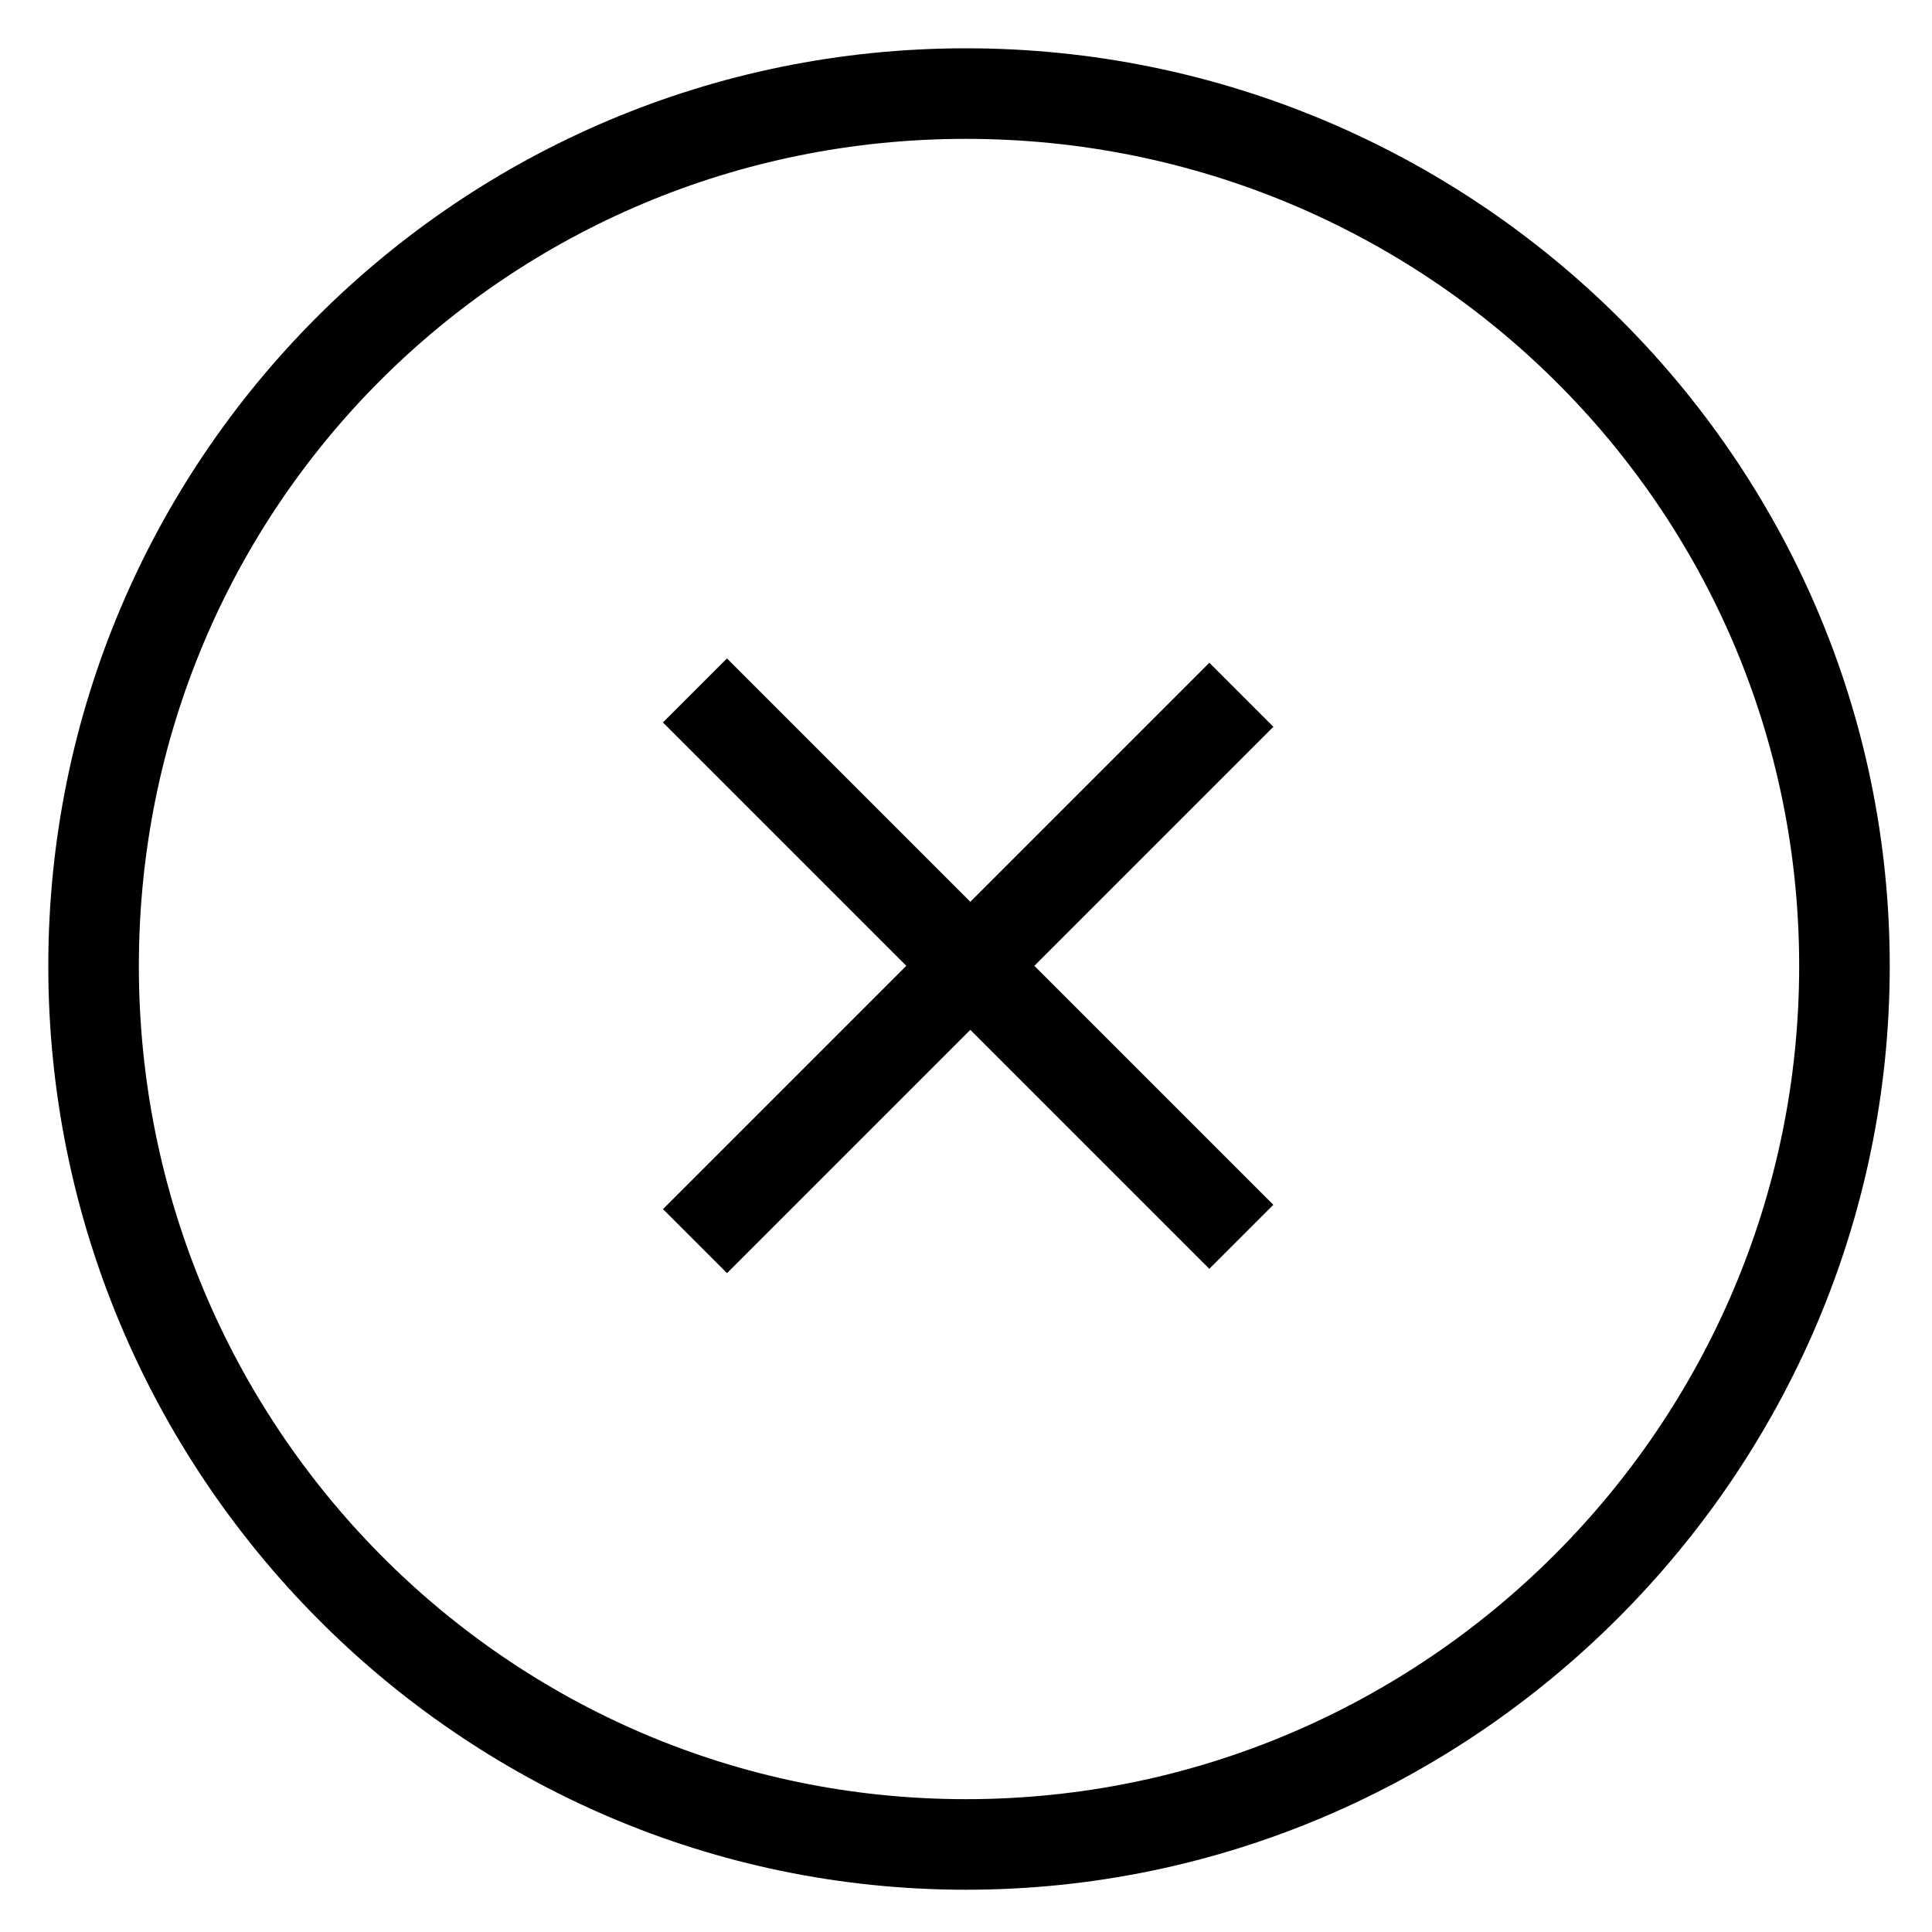 <svg xmlns="http://www.w3.org/2000/svg" xmlns:xlink="http://www.w3.org/1999/xlink" version="1.1" x="0px" y="0px" viewBox="0 0 32 32" enable-background="new 0 0 32 32" xml:space="preserve"><g><g><path fill="#000000" d="M16,31.3C7.6,31.3,0.8,24.4,0.8,16C0.8,7.6,7.6,0.8,16,0.8c8.4,0,15.3,6.8,15.3,15.2    C31.3,24.4,24.4,31.3,16,31.3z M16,2.3C8.4,2.3,2.3,8.4,2.3,16S8.4,29.8,16,29.8c7.6,0,13.8-6.2,13.8-13.8S23.6,2.3,16,2.3z"></path></g><g><rect x="15.3" y="9.6" transform="matrix(0.707 0.707 -0.707 0.707 16.001 -6.627)" fill="#000000" width="1.5" height="12.8"></rect></g><g><rect x="9.6" y="15.2" transform="matrix(0.707 0.707 -0.707 0.707 16 -6.628)" fill="#000000" width="12.8" height="1.5"></rect></g></g></svg>